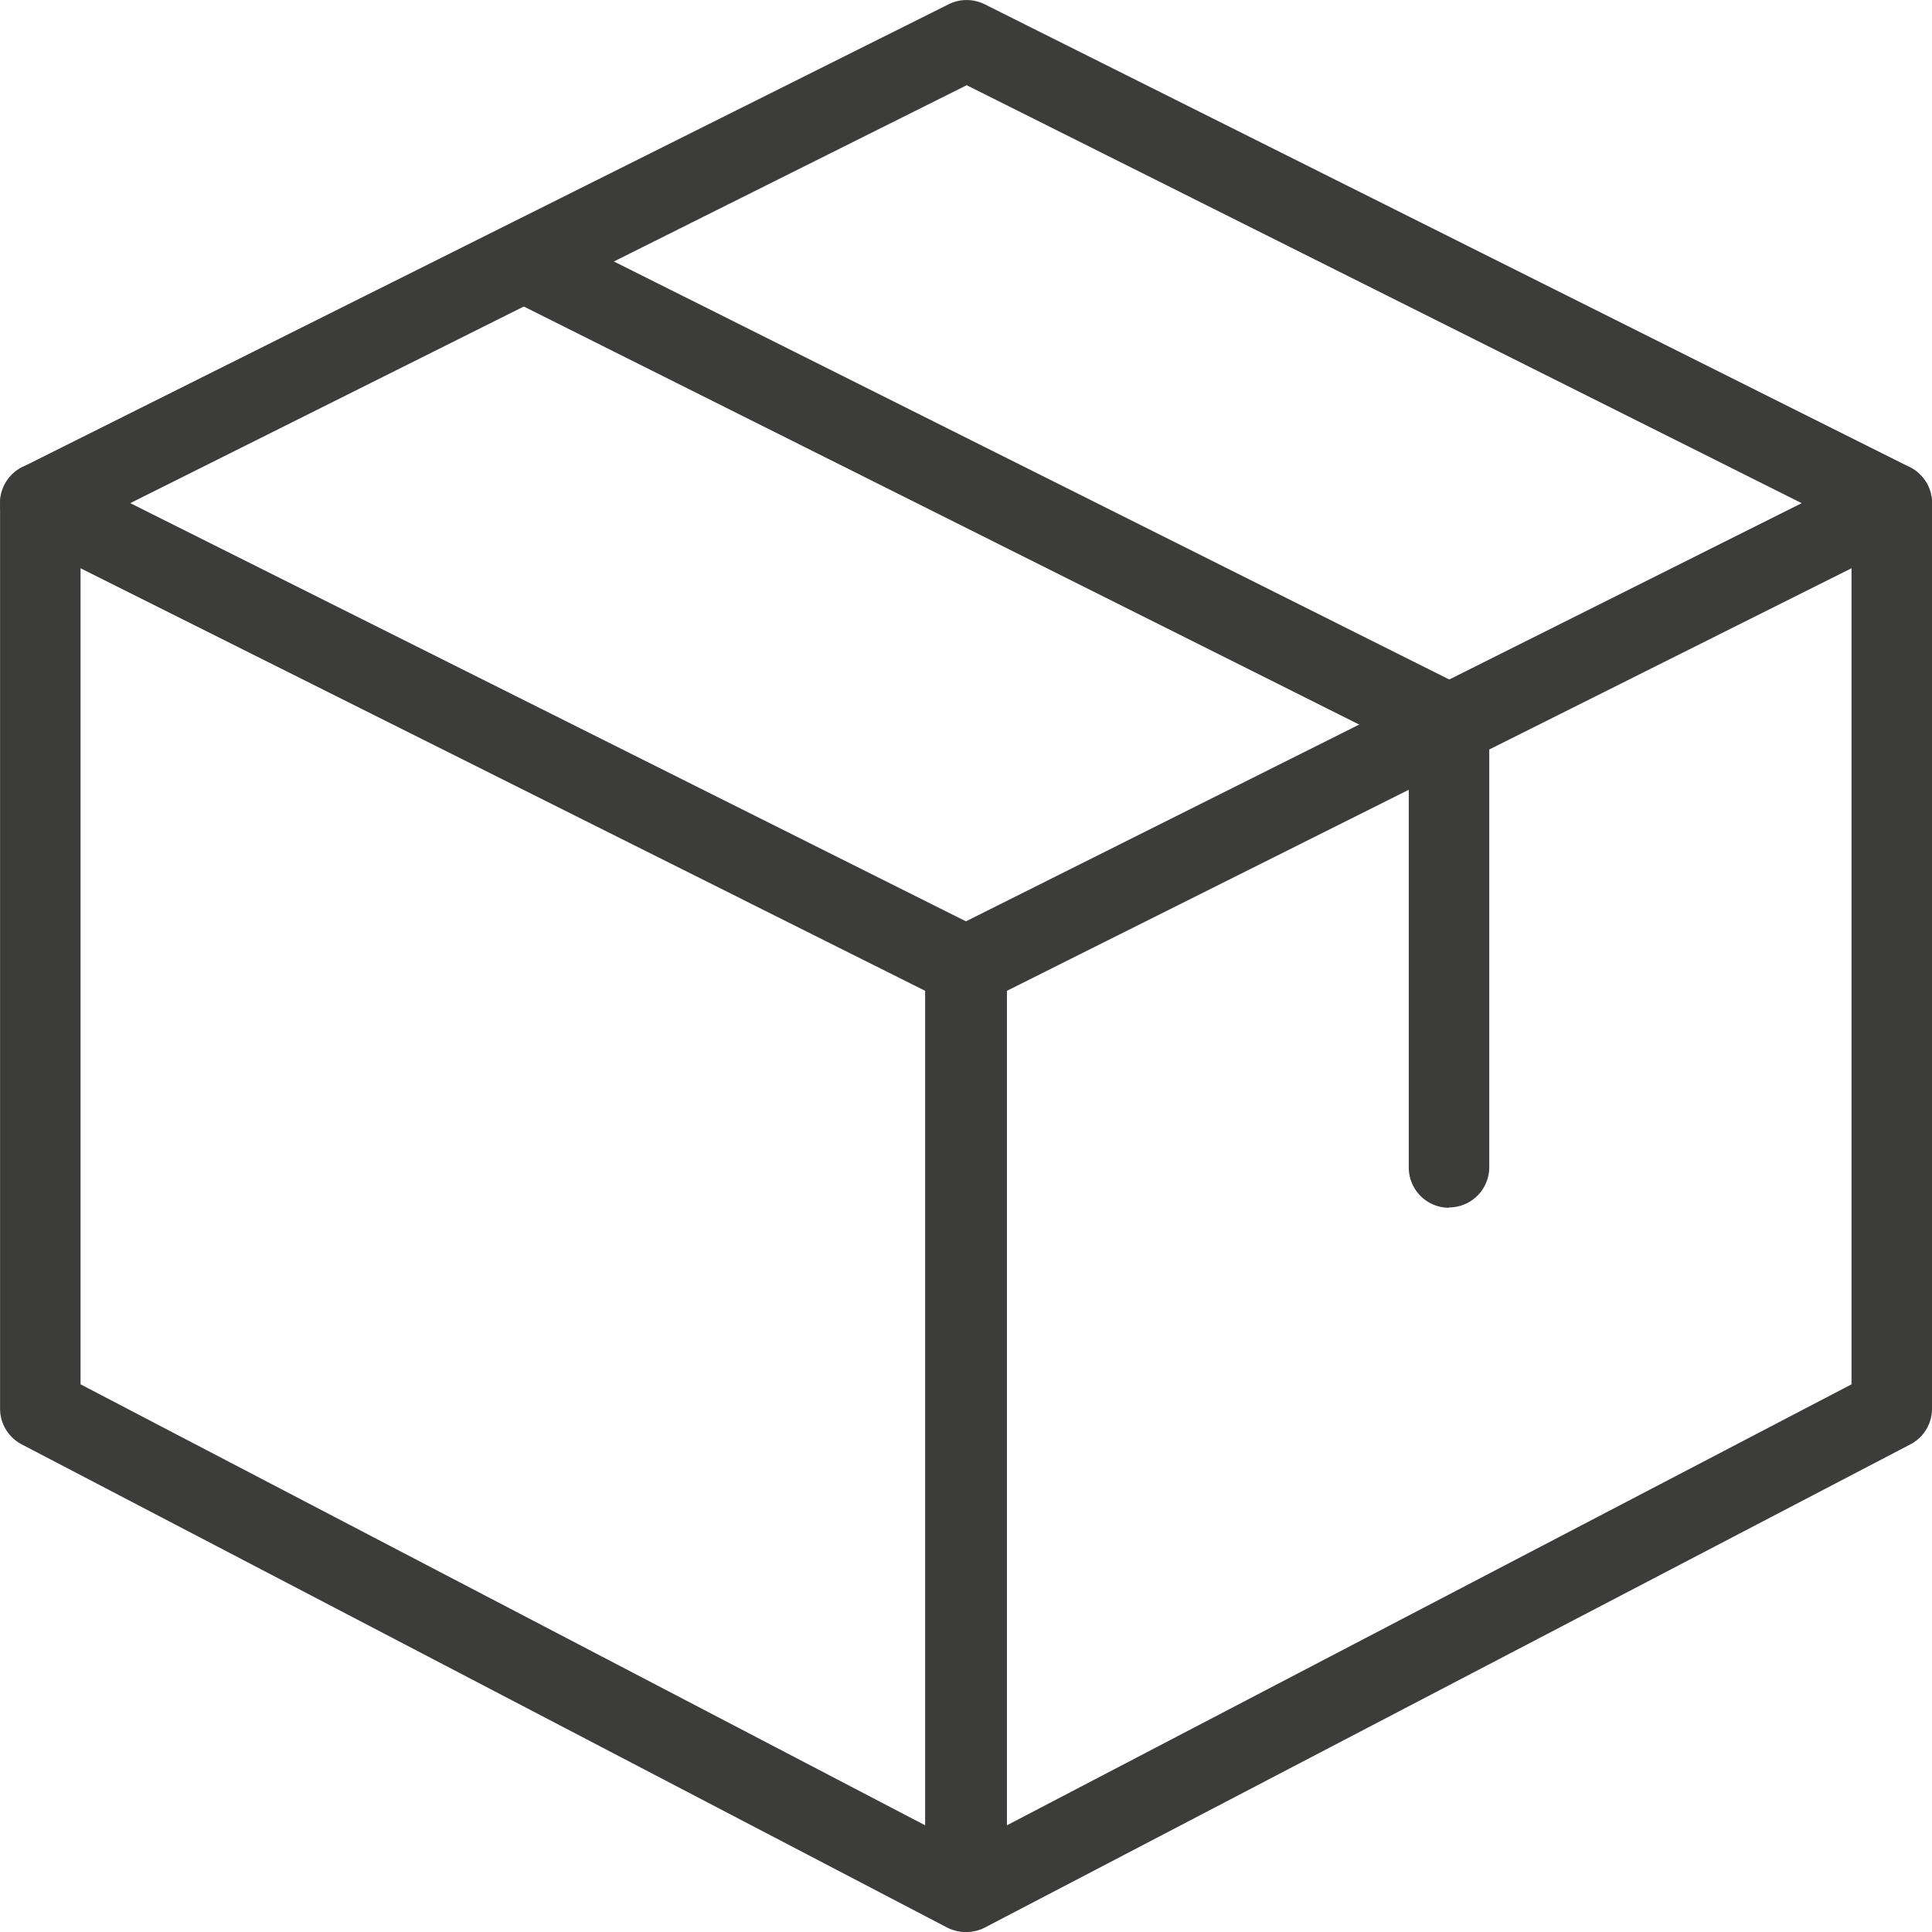 <svg xmlns="http://www.w3.org/2000/svg" width="29.477" height="29.476" viewBox="0 0 29.477 29.476">
  <g id="delivery-box_1_" data-name="delivery-box (1)" transform="translate(0.001 0)">
    <path id="Path_1520" data-name="Path 1520" d="M14.728,28.164a.61.61,0,0,1-.284-.07L.33,20.725A.614.614,0,0,1,0,20.181V6.364a.614.614,0,0,1,.888-.549L15,12.877a.615.615,0,0,1,.339.549V27.55a.614.614,0,0,1-.3.526A.605.605,0,0,1,14.728,28.164Zm-13.5-8.355,12.886,6.728V13.805L1.228,7.358Z" transform="translate(0 1.312)" fill="#3c3c3b"/>
    <path id="Path_1521" data-name="Path 1521" d="M12.122,28.164a.613.613,0,0,1-.614-.614V13.426a.615.615,0,0,1,.339-.549L25.961,5.815a.615.615,0,0,1,.889.549V20.181a.614.614,0,0,1-.33.544L12.406,28.094a.61.61,0,0,1-.284.07Zm.614-14.359V26.537l12.886-6.728V7.358Zm13.5,6.375h.012Z" transform="translate(2.626 1.312)" fill="#3c3c3b"/>
    <path id="Path_1522" data-name="Path 1522" d="M.614,8.29A.614.614,0,0,1,.339,7.127L14.473.065a.617.617,0,0,1,.549,0L29.136,7.127a.614.614,0,1,1-.549,1.1L14.748,1.3.889,8.225a.611.611,0,0,1-.275.065Z" transform="translate(0)" fill="#3c3c3b"/>
    <path id="Path_1523" data-name="Path 1523" d="M20.736,17.8a.614.614,0,0,1-.614-.614V10.806L6.347,3.913a.615.615,0,0,1,.55-1.1L21.011,9.876a.618.618,0,0,1,.339.55v6.755a.614.614,0,0,1-.614.614Z" transform="translate(1.371 0.627)" fill="#3c3c3b"/>
  </g>
</svg>

